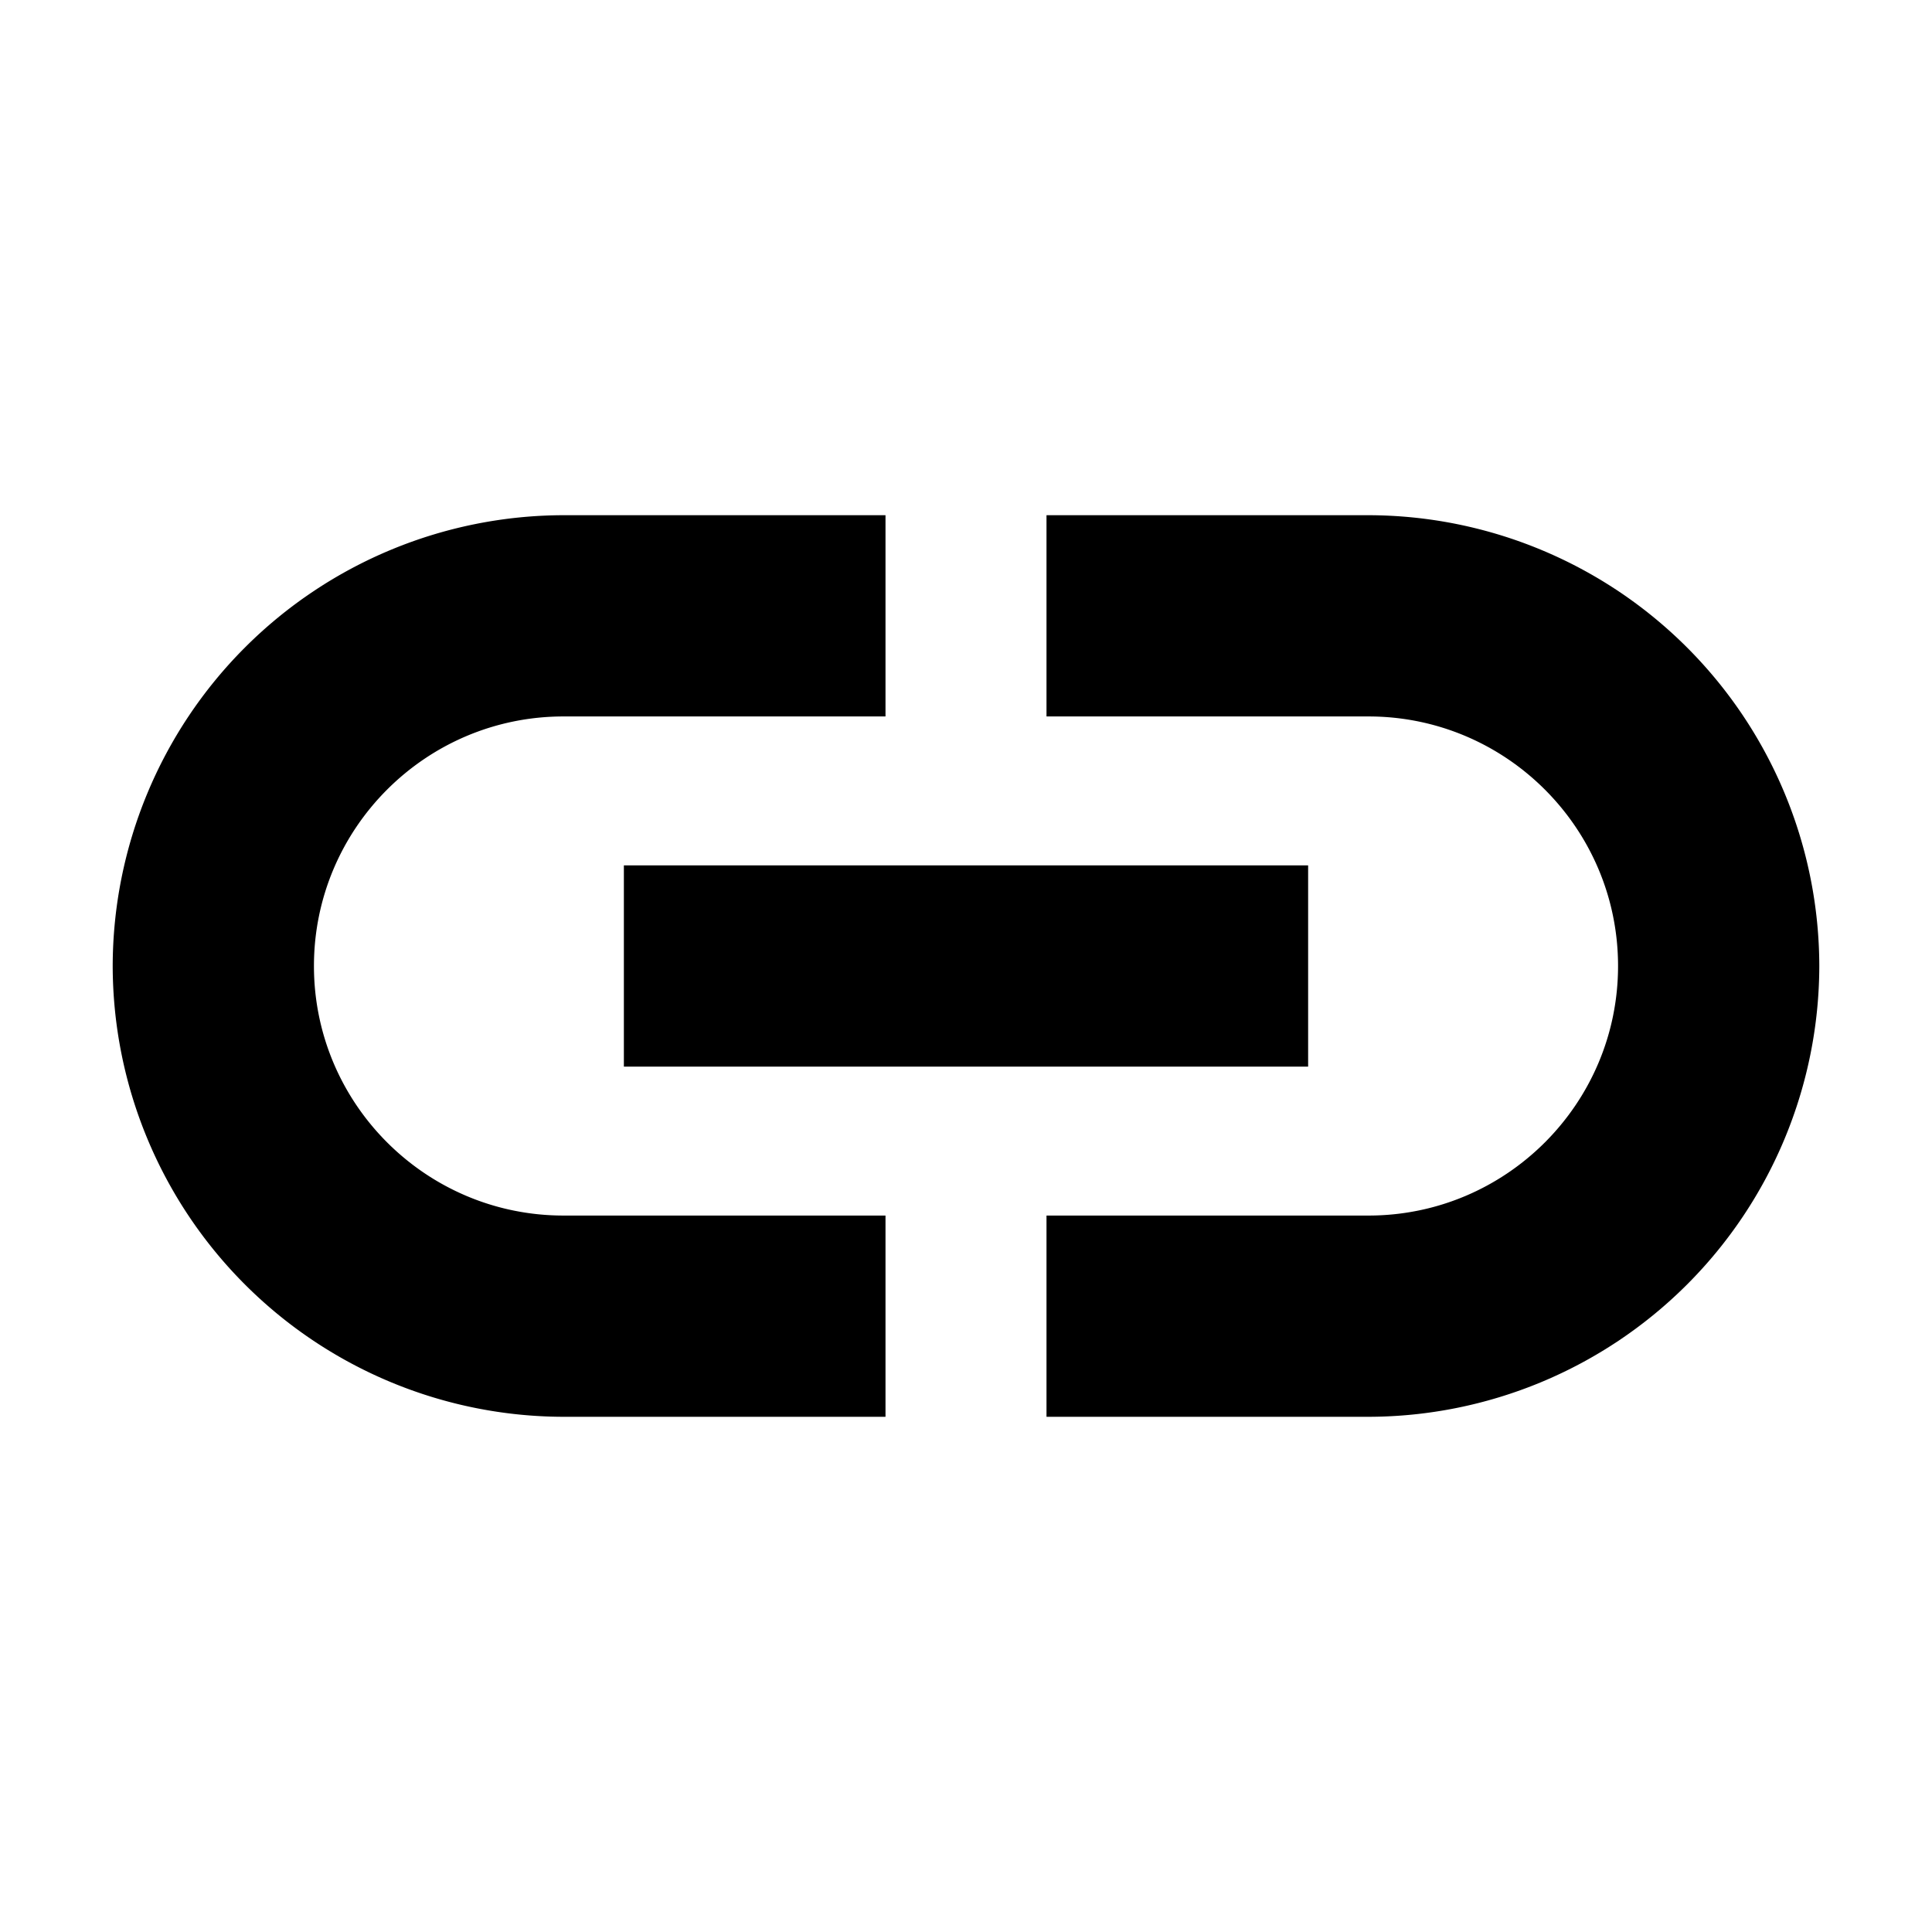 <svg height="24" width="24" xmlns="http://www.w3.org/2000/svg"><path style="fill:#000" d="M7 6.4A5.61 5.61 0 0 0 1.4 12 5.61 5.61 0 0 0 7 17.6h4v-2.5H7c-1.71 0-3.1-1.39-3.1-3.1 0-1.71 1.39-3.1 3.1-3.1h4V6.4H7z"/><path style="color:#000;fill:#000;stroke-width:1.2;-inkscape-stroke:none" d="M13 6.4v2.5h4c1.71 0 3.1 1.39 3.1 3.1 0 1.71-1.39 3.1-3.1 3.1h-4v2.5h4a5.61 5.61 0 0 0 5.6-5.6A5.61 5.61 0 0 0 17 6.4h-4z"/><path style="color:#000;fill:#000;stroke-width:.5;-inkscape-stroke:none" d="M7.75 10.75v2.5h8.5v-2.5h-8.5z"/></svg>